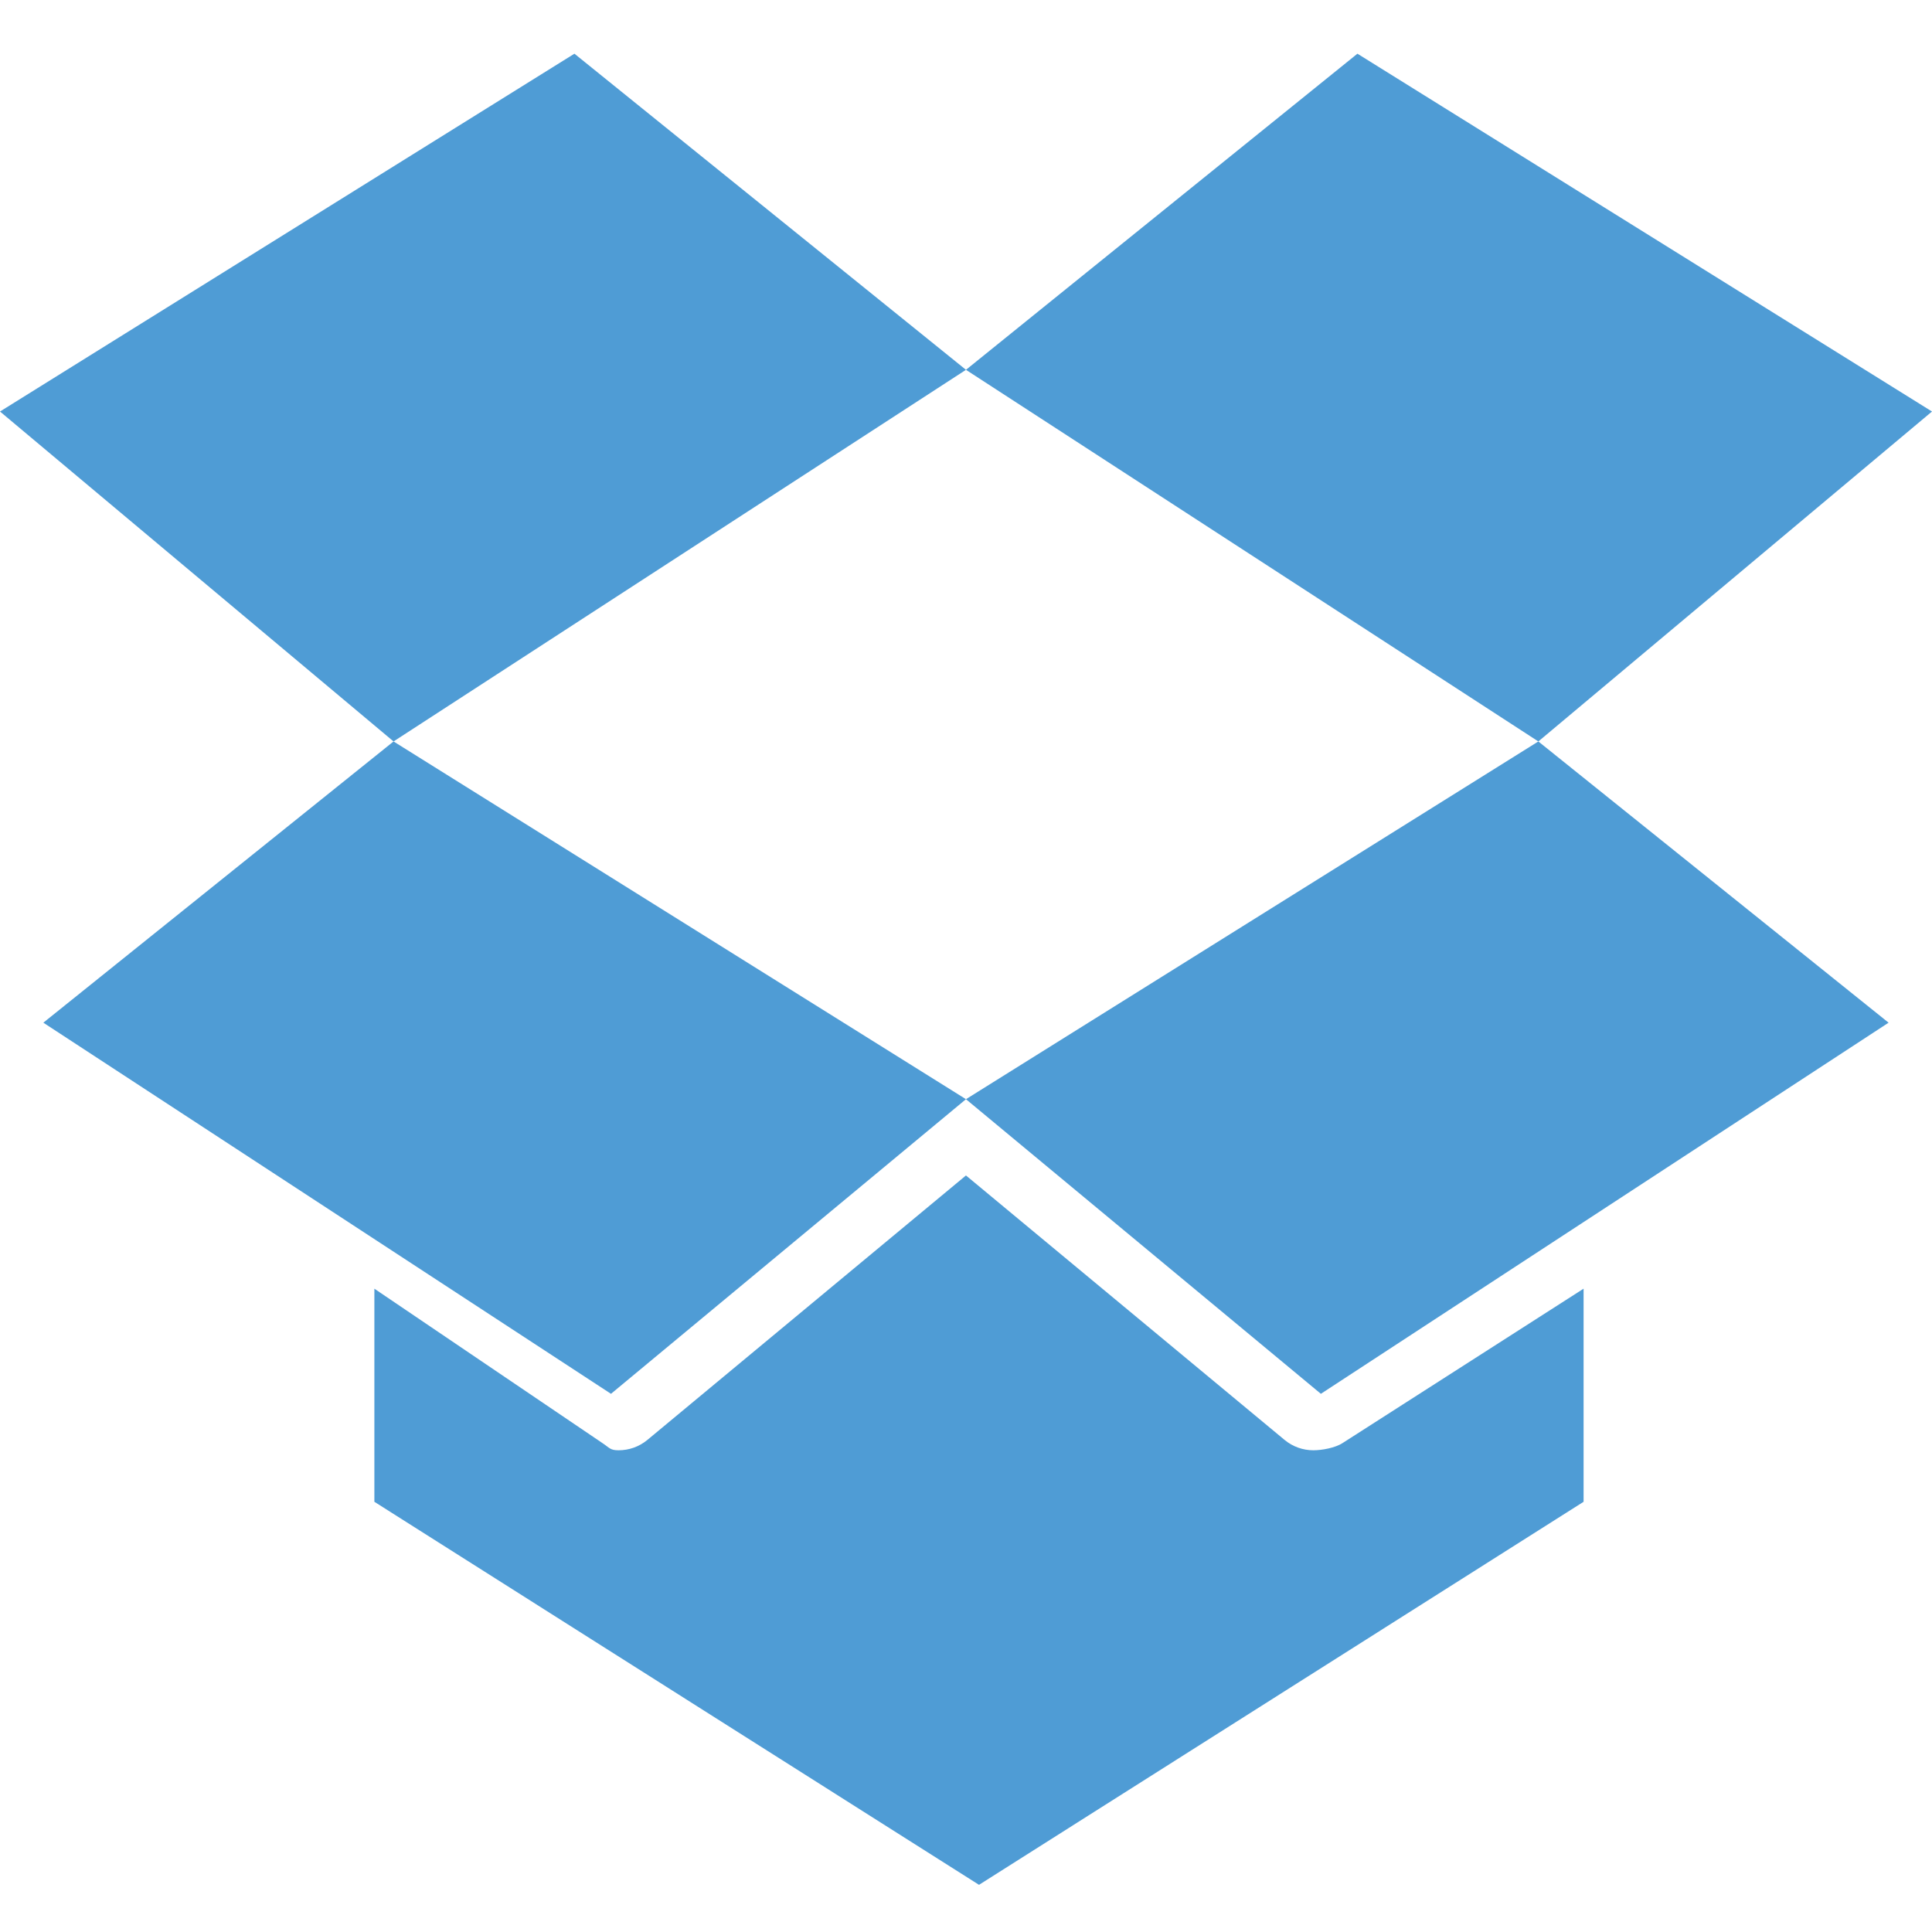 <?xml version="1.0" encoding="utf-8"?>
<!-- Generator: Adobe Illustrator 16.0.4, SVG Export Plug-In . SVG Version: 6.00 Build 0)  -->
<!DOCTYPE svg PUBLIC "-//W3C//DTD SVG 1.1//EN" "http://www.w3.org/Graphics/SVG/1.1/DTD/svg11.dtd">
<svg version="1.1" id="Layer_1" xmlns="http://www.w3.org/2000/svg" xmlns:xlink="http://www.w3.org/1999/xlink" x="0px" y="0px"
	 width="53px" height="53px" viewBox="0 0 53 53" enable-background="new 0 0 53 53" xml:space="preserve">
<g id="google_drive" display="none">
	<linearGradient id="SVGID_1_" gradientUnits="userSpaceOnUse" x1="25.164" y1="16.552" x2="16.285" y2="23.948">
		<stop  offset="0.491" style="stop-color:#2AB674"/>
		<stop  offset="1" style="stop-color:#2AB674"/>
	</linearGradient>
	<polygon display="inline" fill="url(#SVGID_1_)" points="18.137,3.58 0,34.801 8.09,49.598 16.713,34.754 26.389,18.096 	"/>
	<g display="inline">
		<linearGradient id="SVGID_2_" gradientUnits="userSpaceOnUse" x1="16.064" y1="35.793" x2="30.677" y2="42.182">
			<stop  offset="0.557" style="stop-color:#527ABD"/>
			<stop  offset="1" style="stop-color:#527ABD"/>
		</linearGradient>
		<polygon fill="url(#SVGID_2_)" points="53,34.65 35.825,34.699 16.713,34.754 8.09,49.598 44.289,49.59 		"/>
		<linearGradient id="SVGID_3_" gradientUnits="userSpaceOnUse" x1="41.346" y1="36.623" x2="38.492" y2="27.974">
			<stop  offset="0" style="stop-color:#FED04C"/>
			<stop  offset="1" style="stop-color:#FED04C"/>
		</linearGradient>
		<polygon fill="url(#SVGID_3_)" points="34.793,3.629 18.137,3.58 26.389,18.096 35.825,34.699 53,34.65 		"/>
	</g>
</g>
<g id="gmail" display="none">
	<g display="inline">
		<path fill="#E14D41" d="M46.375,45.649h3.907c1.426,0,2.718-1.13,2.718-2.555v-33.09c0-1.425-1.292-2.213-2.718-2.213h-3.458
			L26.305,24.05L5.561,7.503"/>
		<rect x="2.839" y="7.792" fill="#EDECDF" width="45.429" height="37.857"/>
		<polygon opacity="0.2" fill="#010101" points="47.395,15.501 5.679,44.415 5.679,45.669 26.249,31.518 46.796,45.676 
			48.957,16.198 		"/>
		<path fill="#E14D41" d="M50.282,7.792h-2.426L26.305,22.995L4.753,7.792H2.326C0.901,7.792,0,8.58,0,10.005v33.09
			c0,1.425,0.901,2.555,2.326,2.555h3.353V17.36l20.348,14.158L46.375,17.36v28.289h3.907c1.426,0,2.718-1.13,2.718-2.555v-33.09
			C53,8.58,51.708,7.792,50.282,7.792z"/>
	</g>
	<g display="inline">
		<path fill="#E14D41" d="M46.375,45.649h3.907c1.426,0,2.718-1.13,2.718-2.555v-33.09c0-1.425-1.292-2.213-2.718-2.213h-3.458
			L26.305,24.05L5.561,7.503"/>
		<rect x="2.839" y="7.792" fill="#EDECDF" width="45.429" height="37.857"/>
		<polygon opacity="0.2" fill="#010101" points="47.395,15.501 5.679,44.415 5.679,45.669 26.249,31.518 46.796,45.676 
			48.957,16.198 		"/>
		<path fill="#E14D41" d="M50.282,7.792h-2.426L26.305,22.995L4.753,7.792H2.326C0.901,7.792,0,8.58,0,10.005v33.09
			c0,1.425,0.901,2.555,2.326,2.555h3.353V17.36l20.348,14.158L46.375,17.36v28.289h3.907c1.426,0,2.718-1.13,2.718-2.555v-33.09
			C53,8.58,51.708,7.792,50.282,7.792z"/>
	</g>
</g>
<g id="dropbox">
	<polygon fill="#4F9CD5" points="15.758,1.473 0,11.289 10.796,20.34 26.499,10.145 	"/>
	<path fill="#4F9CD5" d="M36.028,39.785c-0.282,0-0.56-0.096-0.787-0.283l-8.742-7.256l-8.741,7.256
		c-0.228,0.188-0.507,0.283-0.788,0.283c-0.235,0-0.243-0.065-0.449-0.201l-6.251-4.232v5.846l16.587,10.508l16.585-10.508v-5.846
		l-6.607,4.232C36.629,39.72,36.264,39.785,36.028,39.785z"/>
	<polygon fill="#4F9CD5" points="53,11.289 37.238,1.473 26.499,10.145 42.201,20.34 	"/>
	<polygon fill="#4F9CD5" points="26.499,30.154 36.235,38.236 51.809,28.055 42.201,20.34 	"/>
	<polygon fill="#4F9CD5" points="16.761,38.236 26.499,30.154 10.796,20.34 1.189,28.055 	"/>
</g>
<g id="imap" display="none">
	<polygon display="inline" fill="#1A90A3" points="51.051,9.08 2.258,9.08 26.656,25.281 	"/>
	<path display="inline" fill="#26C2E6" d="M26.656,29.594l-2.26-1.5L0,11.895v28.902c0,0.568,0.142,1.104,0.394,1.57
		c0.426,0.794,1.163,1.379,2.05,1.623c0.284,0.078,0.581,0.107,0.889,0.107h46.646c0.307,0,0.605-0.029,0.888-0.107
		c0.886-0.244,1.47-0.836,1.895-1.63C53.013,41.892,53,41.365,53,40.797V11.895l-24.24,16.199L26.656,29.594z"/>
</g>
<g id="evernote" display="none">
	<path display="inline" fill="#6AB044" d="M48.109,9.828c0-3.386-5.101-3.765-5.101-3.765L31.024,5.312c0,0-0.255-3.262-2.678-4.393
		c-2.423-1.129-5.081-0.783-6.997-0.766c-1.91,0.021-2.36,2.462-2.36,4.763s0.043,4.801,0.043,6.474
		c0,2.992-1.318,4.113-4.612,4.113H7.628c-1.897,0-3.378,0.342-3.378,1.879s2.234,14.717,5.305,17.74
		c1.781,1.753,12.673,3.023,14.968,3.023s1.529-6.756,2.167-6.756c0.639,0,1.338,3.836,4.952,4.734
		c3.611,0.899,8.436,0.736,8.69,3.31c0.335,3.394,0.638,7.78-1.594,8.095l-5.051,0.202c-3.462-0.247-2.535-4.03-1.005-4.03
		c1.529,0,2.295-0.06,2.295-0.06l0.19-4.139c0,0-7.929-0.94-8.266,4.412c-0.307,4.888,0.531,7.194,1.146,7.696
		c0.616,0.501,1.681,1.479,11.391,1.479C53.124,53.089,48.109,13.212,48.109,9.828z M42.518,27.534
		c-0.537,0.572-2.48-0.944-4.334-0.944c-1.859,0-3.862,0.983-4.332,0.337c-0.472-0.647,0.431-5.865,3.93-5.865
		C41.278,21.062,43.056,26.962,42.518,27.534z"/>
	<path display="inline" fill="#6AB044" d="M14.142,9.288c0-0.67,0.171-8.85,0.171-8.85L3.994,10.503c0,0,7.129,0,8.532,0
		S14.142,9.956,14.142,9.288z"/>
</g>
<g id="box" display="none">
	<g display="inline">
		<g>
			<linearGradient id="SVGID_4_" gradientUnits="userSpaceOnUse" x1="26.5" y1="-1.216" x2="26.5" y2="55.452">
				<stop  offset="0" style="stop-color:#0DBDEF"/>
				<stop  offset="1" style="stop-color:#0886C6"/>
			</linearGradient>
			<path fill-rule="evenodd" clip-rule="evenodd" fill="url(#SVGID_4_)" d="M26.599,15.713c-4.014,0-7.914,1.276-10.915,3.427V4.015
				c0-2.168-1.831-3.926-3.999-3.926c-2.17,0-4.001,1.758-4.001,3.926v28.906c0,0.49,0.222,3.324,0.351,4.128
				c1.29,9.064,9.175,16.04,18.6,16.04c10.328,0,18.683-8.365,18.683-18.688C45.316,24.078,36.927,15.713,26.599,15.713
				 M26.741,45.165c-5.95,0-10.772-4.818-10.772-10.764c0-5.946,4.822-10.764,10.772-10.764c5.948,0,10.771,4.817,10.771,10.764
				C37.513,40.347,32.689,45.165,26.741,45.165"/>
		</g>
	</g>
</g>
<g id="Seer" display="none">
	<polygon display="inline" fill="#E6E6E5" points="46.411,41.552 26.484,53.089 6.557,41.552 26.484,31.858 	"/>
	<polygon display="inline" fill="#61C3A4" points="24.982,23.728 5.668,33.603 5.668,11.804 	"/>
	<polygon display="inline" fill="#61C3A4" points="28.449,23.755 47.668,33.603 47.668,11.804 	"/>
	<linearGradient id="SVGID_5_" gradientUnits="userSpaceOnUse" x1="17.975" y1="26.898" x2="36.705" y2="39.412">
		<stop  offset="0" style="stop-color:#00A297"/>
		<stop  offset="1" style="stop-color:#51BD96"/>
	</linearGradient>
	<polygon display="inline" fill="url(#SVGID_5_)" points="26.668,24.999 26.668,45.893 47.743,33.603 28.644,23.741 	"/>
	<polygon display="inline" fill="#6DBAA3" points="26.668,24.999 26.668,45.893 47.735,33.603 28.644,23.741 	"/>
	<polygon display="inline" fill="#18926F" points="5.298,33.603 26.668,45.893 26.668,24.999 24.601,23.741 	"/>
	<polygon display="inline" fill="#409B7F" points="5.308,33.603 26.668,45.893 26.668,24.999 24.601,23.741 	"/>
	<polygon display="inline" fill="#7BCAB4" points="28.635,23.741 47.71,11.804 26.628,0.089 5.257,11.804 24.596,23.741 
		26.605,22.704 	"/>
	<polygon display="inline" fill="#9AD5C5" points="24.646,23.741 26.668,24.999 26.668,22.704 	"/>
	<polygon display="inline" fill="#9AD5C5" points="24.646,23.741 26.668,24.999 26.668,22.704 	"/>
	<polygon display="inline" fill="#B8E1D6" points="26.668,22.704 26.668,24.999 28.69,23.741 	"/>
</g>
<g id="azure" display="none">
	<path display="inline" fill="#56A4D9" d="M25.637,23.941l4.948-17.235c-3.306-2.008-6.651-3.839-10.241-3.839
		c-5.043,0-9.573,2.394-9.573,2.394L5.934,22.539c0.002-0.002,4.754-2.232,9.795-2.232C19.197,20.307,22.438,22.015,25.637,23.941z"
		/>
	<path display="inline" fill="#56A4D9" d="M0,43.729c0,0,4.53-2.394,9.573-2.394c3.505,0,6.777,1.744,10.008,3.696l5.024-17.502
		c-3.196-1.926-6.436-3.633-9.902-3.633c-5.044,0-9.731,2.074-9.731,2.074"/>
	<path display="inline" fill="#56A4D9" d="M53,9.535c0,0-4.615,2.309-10.173,2.309c-3.301,0-6.417-1.618-9.519-3.478L28.36,25.604
		c3.212,1.943,6.432,3.678,9.851,3.678c5.557,0,9.865-2.164,9.865-2.164"/>
	<path display="inline" fill="#56A4D9" d="M47.096,30.618c0,0-4.354,2.255-9.91,2.255c-3.421,0-6.644-1.736-9.855-3.681
		l-5.025,17.502c3.18,1.92,6.367,3.617,9.752,3.617c5.556,0,10.173-2.309,10.173-2.309"/>
</g>
<g id="microsoft_exchange" display="none">
	<path display="inline" fill="#DB5953" d="M36.753,1.09H53v15.969l-6.137,5.961l-4.679-1.988L45,16.337V8.089h-8.247
		c0,0-9.753,7.104-12.644,14.688l-1.714-1.725C22.396,21.053,24.2,13.09,36.753,1.09z"/>
	<path display="inline" fill="#818181" d="M51.999,35.57v17.519h-16.24L29.8,46.316l1.985-4.861l4.696,2.633H45V35.57
		c0,0-7.241-9.752-14.826-12.642l1.794-1.716C31.968,21.213,39.999,23.02,51.999,35.57z"/>
	<path display="inline" fill="#DB5953" d="M17.247,51.089H0V34.577l6.638-5.96l4.928,1.986l-2.564,4.695v8.789h8.246
		c0,0,9.753-7.374,12.642-14.959l1.715,1.86C31.604,30.989,29.8,39.089,17.247,51.089z"/>
	<path display="inline" fill="#818181" d="M2,16.065V0.089h16.24l5.96,6.002l-1.986,4.745l-4.695-2.747H9.001v7.977
		c0,0,7.237,9.753,14.823,12.642l-1.791,1.717C22.033,30.424,14,28.617,2,16.065z"/>
</g>
<g id="exchange" display="none">
	<path display="inline" fill="#2371B9" d="M1,6.483v40.734l29,5.871v-53L1,6.483z M20,41.086L8,39.333V13.185l12-1.967v5.725
		l-8,0.794v5.29l8-0.36v5.724l-8-0.075v6.348l8,0.656V41.086z"/>
	<path display="inline" fill="#2371B9" d="M33,10.39v4.001h0.222l2.793,2.687l-0.923,2.094L33,17.813v8.143
		c1,0.659,1.789,1.242,2.726,1.598l-0.987,0.804c0,0-0.738-0.152-1.738-0.745v7.285c1-0.777,4.514-3.902,5.689-6.986l0.808,0.612
		c0,0-0.497,3.856-6.497,8.951v4.915h19v-32H33z M49,39.391h-7.569l-2.793-3.38l0.932-2.066l2.2,1.446H45V30.77
		c0,0-3.012-4.57-6.567-5.924l1.011-0.805c0,0,3.557,0.847,9.557,6.729V39.391z M49,22.095l-2.62,2.793l-2.445-0.931l1.065-2.2
		V17.39h-3.104c0,0-4.57,3.58-5.925,7.135l-0.803-0.793c0,0,0.846-3.341,6.728-9.341H49V22.095z"/>
</g>
<g id="google" display="none">
	<g display="inline">
		<linearGradient id="SVGID_6_" gradientUnits="userSpaceOnUse" x1="26.5" y1="0.387" x2="26.5" y2="52.791">
			<stop  offset="0" style="stop-color:#627EBE"/>
			<stop  offset="1" style="stop-color:#243E92"/>
		</linearGradient>
		<path fill="url(#SVGID_6_)" d="M53,44.156c0,4.913-4.02,8.933-8.933,8.933H8.933C4.02,53.089,0,49.069,0,44.156V9.021
			c0-4.913,4.02-8.933,8.933-8.933h35.135C48.98,0.089,53,4.108,53,9.021V44.156z"/>
	</g>
	<path display="inline" fill="#FFFFFF" d="M31.512,25.401c0-4.168,6.848-2.961,6.848-11.198c0-4.169-2.828-6.613-4.268-7.614h3.778
		l3.517-2H27.989c0,0-13.138,0.17-13.138,11c0,10.533,11.687,9.073,11.687,9.073s-1.936,2.956,1.229,6.156
		c0,0-15.905-0.378-15.905,10.093c0,5.758,6.303,8.373,13.002,8.373c6.699,0,15.433-2.787,15.433-11.521
		C40.296,30.134,31.512,29.571,31.512,25.401z M20.808,16.36c-1.501-4.396-0.112-8.851,3.103-9.949
		c3.216-1.097,7.039,1.577,8.54,5.975c1.501,4.396,0.111,8.85-3.104,9.948C26.132,23.433,22.309,20.757,20.808,16.36z
		 M27.939,46.688c-6.65,0-10.769-2.829-10.769-7.097c0-7.989,12.654-7.047,12.654-7.047c5.31,3.474,6.452,5.36,6.452,7.89
		C36.276,42.966,34.589,46.688,27.939,46.688z"/>
</g>
<g id="skydrive_1_" display="none">
	<g display="inline">
		<path fill="#2450A3" d="M53,45.257c0,4.308-3.524,7.832-7.833,7.832H7.833C3.525,53.089,0,49.564,0,45.257V7.921
			c0-4.308,3.524-7.832,7.833-7.832h37.334C49.475,0.089,53,3.613,53,7.921V45.257z"/>
	</g>
	<path display="inline" fill="#FFFFFF" d="M43.144,29.456c0.014-0.156,0.021-0.314,0.021-0.474c0-3.124-2.533-5.657-5.657-5.657
		c-1.113,0-2.151,0.322-3.026,0.879c-1.275-2.142-3.612-3.576-6.285-3.576c-3.953,0-7.172,3.139-7.305,7.061
		c-0.117-0.008-0.234-0.012-0.354-0.012c-3.124,0-5.656,2.532-5.656,5.656c0,3.125,2.719,5.657,5.844,5.657
		c0.029,0,0.274-0.003,0.274-0.004v0.103h21.554c0,0,0.001,0,0.002,0c2.644,0,4.787-2.192,4.787-4.836
		C47.343,31.81,45.51,29.747,43.144,29.456z"/>
	<g display="inline">
		<path fill="#FFFFFF" d="M14.913,37.089c-0.84-1-1.337-2.395-1.337-3.923c0-3.562,2.688-6.422,6.141-6.83
			c0.313-1.771,1.174-3.354,2.486-4.628c1.615-1.565,3.744-2.406,5.994-2.406c2.607,0,5.08,1.248,6.703,3.249
			c0.824-0.334,1.709-0.462,2.608-0.462c0.006,0,0.012,0,0.016,0c-0.333-5-4.107-8.129-8.718-8.129
			c-3.493,0-6.508,2.032-7.908,4.994c-1.022-0.691-2.253-1.102-3.579-1.102c-3.533,0-6.396,2.858-6.396,6.391
			c0,0.523,0.064,1.027,0.182,1.514C8.085,25.966,5.7,28.344,5.7,31.415c0,3.209,2.601,5.674,5.81,5.674c0.016,0,0.031,0,0.047,0
			h-0.068H14.913z"/>
	</g>
</g>
<g id="skydrive" display="none">
	<g display="inline">
		<path fill="#2450A3" d="M52.854,44.353c0,4.805-3.931,8.736-8.736,8.736H8.882c-4.805,0-8.736-3.932-8.736-8.736V8.825
			c0-4.805,3.931-8.736,8.736-8.736h35.236c4.805,0,8.736,3.932,8.736,8.736V44.353z"/>
	</g>
	<g display="inline">
		<path fill="#FFFFFF" d="M48.583,29.841c0,0-0.699,3.854-5.095,4.111c-0.283-4.109-3.465-7.361-7.63-7.456
			c0.006-0.114,0.01-0.229,0.01-0.345c0-4.047-3.282-7.328-7.33-7.328c-2.918,0-5.436,1.705-6.616,4.174
			c-1.05-0.786-2.356-1.252-3.77-1.252c-1.74,0-3.3,0.693-4.459,1.848c5.904,1.479,9.567,4.125,13.171,6.453
			c3.604,2.33,8.044,5.752,10.739,7.099c2.1,1.05,5.03,1.534,5.03,1.534c0.515-1.001,0.771-2.08,0.849-3.297
			C44.657,35.188,49.046,34.177,48.583,29.841z"/>
		<path fill="#FFFFFF" d="M43.634,40.097c-5.097,0-10.288-3.364-17.084-7.975c-6.796-4.611-12.911-7.28-17.28-7.28
			c-4.367,0-4.756,3.493-4.756,4.222c0,0.596,0.163,2.257,1.466,3.666c-0.706,1.016-1.121,2.25-1.121,3.582
			c0,3.482,2.604,6.299,6.086,6.299c0.017,0,24.584-0.01,24.584-0.01c1.901-0.066,3.52,0.057,5.117-1.37
			c0.804,0.209,5.564,1.257,7.973-2.558C48.618,38.673,46.836,40.097,43.634,40.097z M11.163,30.019c-1.71,0-3.259,0.68-4.395,1.781
			c-0.457-0.534-0.848-1.251-0.848-2.154c0-2.184,1.796-2.862,3.204-2.862c0.711,0,1.721,0.137,2.739,0.415
			c-0.021,0.262-0.017,0.545-0.017,0.943c0,0.71,0.119,1.346,0.336,1.984C11.852,30.071,11.511,30.019,11.163,30.019z"/>
		<path fill="#FFFFFF" d="M22.251,20.241c-0.102-0.394-0.155-0.805-0.155-1.23c0-2.717,2.203-4.92,4.921-4.92
			c0.885,0,1.713,0.236,2.432,0.645c0.996-2.057,3.098-3.479,5.536-3.479c3.401,0,6.158,2.758,6.158,6.158
			c0,0.244-0.018,0.483-0.045,0.72c2.698,0.653,4.705,3.079,4.705,5.979c0,1.952-0.91,3.692-2.327,4.821c0,0-1.868-3.328-5.981-3.73
			c0,0-0.62-7.898-8.847-7.898C24.243,17.306,22.251,20.241,22.251,20.241z"/>
	</g>
</g>
<g id="finder_hd" display="none">
	<g display="inline">
		<path fill="#CDCDCF" d="M52.685,41.677l-3.73-38.484c-0.174-1.813-1.808-3.104-3.63-3.104H7.627c-1.822,0-3.448,1.233-3.617,3.048
			L0.444,41.801l-0.375,3.288h3.384h1.274h44.166h0.796h3.241L52.685,41.677z"/>
		<path fill="#3F3F41" d="M49.609,46.089H47.79H4.728H3.392H0.069l0.538,3.455c0.189,1.812,1.659,3.545,3.48,3.545h44.823
			c1.823,0,3.469-1.67,3.661-3.482l0.358-3.518H49.609z"/>
		<g>
			<rect x="0.069" y="45.089" fill="#E1E2E3" width="52.861" height="1"/>
			<circle fill="#CDCDCF" cx="3.45" cy="49.276" r="0.967"/>
			<circle fill="#CDCDCF" cx="6.762" cy="49.276" r="0.966"/>
			<circle fill="#CDCDCF" cx="10.075" cy="49.276" r="0.966"/>
		</g>
	</g>
	<g display="inline">
		<path fill="#5089C8" d="M26.484,31.833c-4.212,0-8.332-0.616-12.294-1.836l0.645-1.936c3.754,1.151,7.656,1.734,11.649,1.734
			c0.521,0,1.041-0.326,1.557-0.346c0.133-2.47,0.448-4.361,0.448-4.361s-2.036,0-6.112,0c0-5.001,1.906-10,3.979-14H9.781v25
			h18.396c-0.148-2-0.199-2.935-0.196-4.178C27.485,31.929,26.985,31.833,26.484,31.833z M16.782,16.089h0.999v3h-0.999V16.089z"/>
		<path fill="#9FBEE2" d="M28.97,11.596c-1.225,2.056-2.196,4.157-2.89,6.258c-0.581,1.755-0.965,3.235-1.15,5.235h6.522
			l-0.588,2.997c-0.011,0.051-0.261,1.417-0.39,3.458c2.607-0.258,5.166-0.744,7.659-1.508l0.835,1.947
			c-2.724,0.838-6.188,1.406-8.188,1.67c0,0.139,0,0.279,0,0.424c0,1.293-0.307,3.012-0.171,4.012h12.171v-25H29.154
			C29.092,11.089,29.031,11.491,28.97,11.596z M34.781,16.089h2v3h-2V16.089z"/>
		<g>
			<rect x="16.782" y="16.089" fill="#333333" width="0.999" height="3"/>
			<rect x="34.781" y="16.089" fill="#333333" width="2" height="3"/>
			<path fill="#333333" d="M30.752,36.034c-0.135-1.229,0.029-2.664,0.029-3.957c0-0.145,0-0.285,0-0.424
				c2-0.264,5.464-0.818,8.188-1.656l-0.741-1.936c-2.492,0.765-5.099,1.277-7.705,1.535c0.129-2.041,0.354-3.46,0.364-3.511
				l0.565-2.997H24.93c0.186-2,0.569-3.381,1.15-5.136c0.693-2.102,1.665-4.186,2.89-6.241c0.062-0.104,0.122-0.305,0.185-0.305
				c1.072-1.846,2.14-3.318,2.917-4.319h-3.07c-0.821,1.001-1.746,2.232-2.646,4.079c-2.072,3.691-3.979,8.921-3.979,13.922
				c4.076,0,6.112,0,6.112,0s-0.315,1.892-0.448,4.361c-0.516,0.02-1.036,0.188-1.557,0.188c-3.993,0-7.896-0.503-11.649-1.654
				l-0.645,1.973c3.962,1.221,8.082,1.857,12.294,1.857c0.501,0,1.001,0.08,1.496,0.062c-0.003,1.24,0.048,2.49,0.196,4.336
				c0.136,1.231,0.349,1.877,0.673,3.877h2.489c-0.175-1.001-0.254-1.381-0.38-2.111C30.847,37.334,30.826,36.651,30.752,36.034z"/>
		</g>
	</g>
</g>
<g id="finder" display="none">
	<path display="inline" fill="#5089C8" d="M26.586,40.249c-6.847,0-13.542-1.003-19.983-2.986l1.048-3.145
		c6.1,1.871,12.445,2.817,18.936,2.817c0.845,0,1.69-0.127,2.529-0.159c0.217-4.015,0.73-6.688,0.73-6.688s-3.311,0-9.936,0
		c0-9,3.098-17,6.467-23H0v40h29.337c-0.241-3-0.325-4.732-0.318-6.75C28.211,40.366,27.399,40.249,26.586,40.249z M10,14.089h3.001
		v6H10V14.089z"/>
	<path display="inline" fill="#C5D1E4" d="M30.626,7.634c-1.991,3.342-3.568,6.646-4.697,10.059
		c-0.942,2.854-1.567,5.396-1.871,8.396H34.66l-0.956,4.847c-0.018,0.082-0.423,2.288-0.631,5.606
		c4.237-0.42,8.395-1.217,12.447-2.459l1.072,3.162C42.163,38.606,37,39.526,33,39.956c0,0.225,0,0.455,0,0.687
		c0,2.104,0.073,4.446,0.294,6.446H53v-40H30.926C30.824,7.089,30.726,7.464,30.626,7.634z M40,14.089h3v6h-3V14.089z"/>
	<g display="inline">
		<rect x="10" y="14.089" fill="#333333" width="3.001" height="6"/>
		<rect x="40" y="14.089" fill="#333333" width="3" height="6"/>
		<path fill="#333333" d="M33.239,47.078c-0.221-2-0.239-4.332-0.239-6.436c0-0.231,0-0.462,0-0.687
			c4-0.43,9.163-1.331,13.593-2.693l-1.062-3.145c-4.052,1.242-8.215,2.074-12.451,2.495c0.208-3.317,0.608-5.596,0.626-5.678
			l0.954-4.847H24.058c0.304-3,0.929-5.521,1.871-8.373c1.129-3.416,2.706-6.818,4.697-10.158c0.1-0.172,0.198-0.471,0.3-0.471
			c1.744-3.002,3.477-4.998,4.741-6.998h-4.99c-1.334,2-2.841,3.999-4.3,7c-3.369,6-6.467,14-6.467,23c6.625,0,9.936,0,9.936,0
			s-0.514,2.673-0.73,6.688c-0.839,0.032-1.685,0.104-2.529,0.104c-6.49,0-12.836-0.918-18.936-2.789l-1.048,3.157
			c6.441,1.983,13.137,2.993,19.983,2.993c0.813,0,1.625,0.116,2.433,0.09c-0.007,2.016,0.077,3.752,0.318,6.752
			c0.221,2.001,0.567,4.006,1.095,6.006h4.044c-0.284-1-0.555-1.955-0.76-3.141C33.534,48.9,33.359,48.079,33.239,47.078z"/>
	</g>
</g>
<g id="windows_hd" display="none">
	<g display="inline">
		<path fill="#CDCDCF" d="M52.685,41.677l-3.73-38.484c-0.174-1.813-1.808-3.104-3.63-3.104H7.627c-1.822,0-3.448,1.233-3.618,3.048
			L0.445,41.801l-0.376,3.288h3.385h1.274h44.166h0.796h3.241L52.685,41.677z"/>
		<path fill="#3F3F41" d="M49.61,46.089h-1.819H4.728H3.392H0.069l0.539,3.455c0.189,1.812,1.658,3.545,3.479,3.545h44.824
			c1.822,0,3.469-1.67,3.661-3.482l0.358-3.518H49.61z"/>
		<g>
			<rect x="0.069" y="45.089" fill="#E1E2E3" width="52.862" height="1"/>
			<circle fill="#CDCDCF" cx="3.45" cy="49.276" r="0.966"/>
			<circle fill="#CDCDCF" cx="6.763" cy="49.276" r="0.966"/>
			<circle fill="#CDCDCF" cx="10.075" cy="49.276" r="0.966"/>
		</g>
	</g>
	<path display="inline" fill="#2DABE2" d="M10.476,23.089l0.09-10.387l12.913-1.711v12.098H10.476z M25.479,10.679l17-2.484v14.895
		h-17V10.679z M42.495,25.089l0.029,15.043l-17.045-2.309V25.089H42.495z M23.479,37.552L10.48,35.796V25.089h12.999V37.552z"/>
</g>
<g id="windows_8" display="none">
	<path display="inline" fill="#2DABE2" d="M0.004,25.133L0.152,7.78l21.374-2.998v20.351H0.004z M24.526,4.268l28.01-4.112v24.978
		h-28.01V4.268z M53,28.134l-0.106,24.889l-28.367-3.829v-21.06H53z M21.526,48.743L0.17,45.69L0,28.134h21.526V48.743z"/>
</g>
<g id="apple_hd" display="none">
	<g display="inline">
		<path fill="#CDCDCF" d="M52.685,41.677l-3.73-38.484c-0.174-1.813-1.808-3.104-3.63-3.104H7.627c-1.822,0-3.448,1.233-3.617,3.048
			L0.444,41.801l-0.375,3.288h3.384h1.274h44.166h0.796h3.241L52.685,41.677z"/>
		<path fill="#3F3F41" d="M49.609,46.089H47.79H4.728H3.392H0.069l0.538,3.455c0.189,1.812,1.659,3.545,3.48,3.545h44.823
			c1.823,0,3.469-1.67,3.661-3.482l0.358-3.518H49.609z"/>
		<g>
			<rect x="0.069" y="45.089" fill="#E1E2E3" width="52.861" height="1"/>
			<circle fill="#CDCDCF" cx="3.45" cy="49.276" r="0.966"/>
			<circle fill="#CDCDCF" cx="6.762" cy="49.276" r="0.966"/>
			<circle fill="#CDCDCF" cx="10.075" cy="49.276" r="0.966"/>
		</g>
	</g>
	<g display="inline">
		<path fill="#EDEDED" d="M31.98,9.815c1.277-1.551,2.142-3.705,1.905-5.85c-1.842,0.072-4.076,1.225-5.396,2.773
			c-1.187,1.373-2.224,3.566-1.944,5.67C28.601,12.567,30.699,11.362,31.98,9.815z"/>
		<path fill="#EDEDED" d="M36.592,23.433c-0.045-4.641,3.786-6.867,3.956-6.976c-0.643-0.939-1.391-1.634-2.156-2.15
			c-1.804-1.218-3.706-1.446-4.543-1.481c-2.854-0.289-5.569,1.68-7.015,1.68c-1.446,0-3.681-1.637-6.046-1.594
			c-3.11,0.047-5.979,1.809-7.578,4.594c-2.932,5.085-1.225,12.379,1.467,17.086c0.277,0.484,0.56,0.95,0.854,1.373
			c1.54,2.227,3.374,4.727,5.784,4.637c2.317-0.092,3.196-1.5,6-1.5c2.806,0,3.596,1.5,6.048,1.455
			c2.498-0.047,4.079-2.27,5.608-4.502c1.767-2.581,2.493-5.081,2.538-5.21C41.454,30.819,36.641,28.975,36.592,23.433z"/>
	</g>
</g>
<g id="apple" display="none">
	<path display="inline" fill="#CDCDCF" d="M34.293,8.551c1.848-2.242,3.098-5.356,2.758-8.461c-2.666,0.107-5.897,1.772-7.808,4.013
		c-1.717,1.985-3.218,5.159-2.813,8.201C29.405,12.534,32.439,10.791,34.293,8.551z"/>
	<path display="inline" fill="#CDCDCF" d="M40.964,28.25c-0.065-6.713,5.475-9.932,5.724-10.091c-0.93-1.358-2.013-2.362-3.12-3.11
		c-2.609-1.762-5.361-2.092-6.571-2.141c-4.129-0.419-8.057,2.43-10.147,2.43s-5.324-2.371-8.747-2.305
		c-4.498,0.064-8.646,2.613-10.962,6.643C2.9,27.031,5.369,37.582,9.262,44.393c0.401,0.699,0.81,1.373,1.236,1.986
		c2.228,3.22,4.881,6.837,8.367,6.707c3.354-0.133,4.624-2.17,8.681-2.17c4.059,0,5.2,2.17,8.749,2.104
		c3.613-0.066,5.901-3.281,8.112-6.512c2.554-3.733,3.606-7.351,3.672-7.537C47.999,38.936,41.034,36.266,40.964,28.25z"/>
</g>
</svg>
